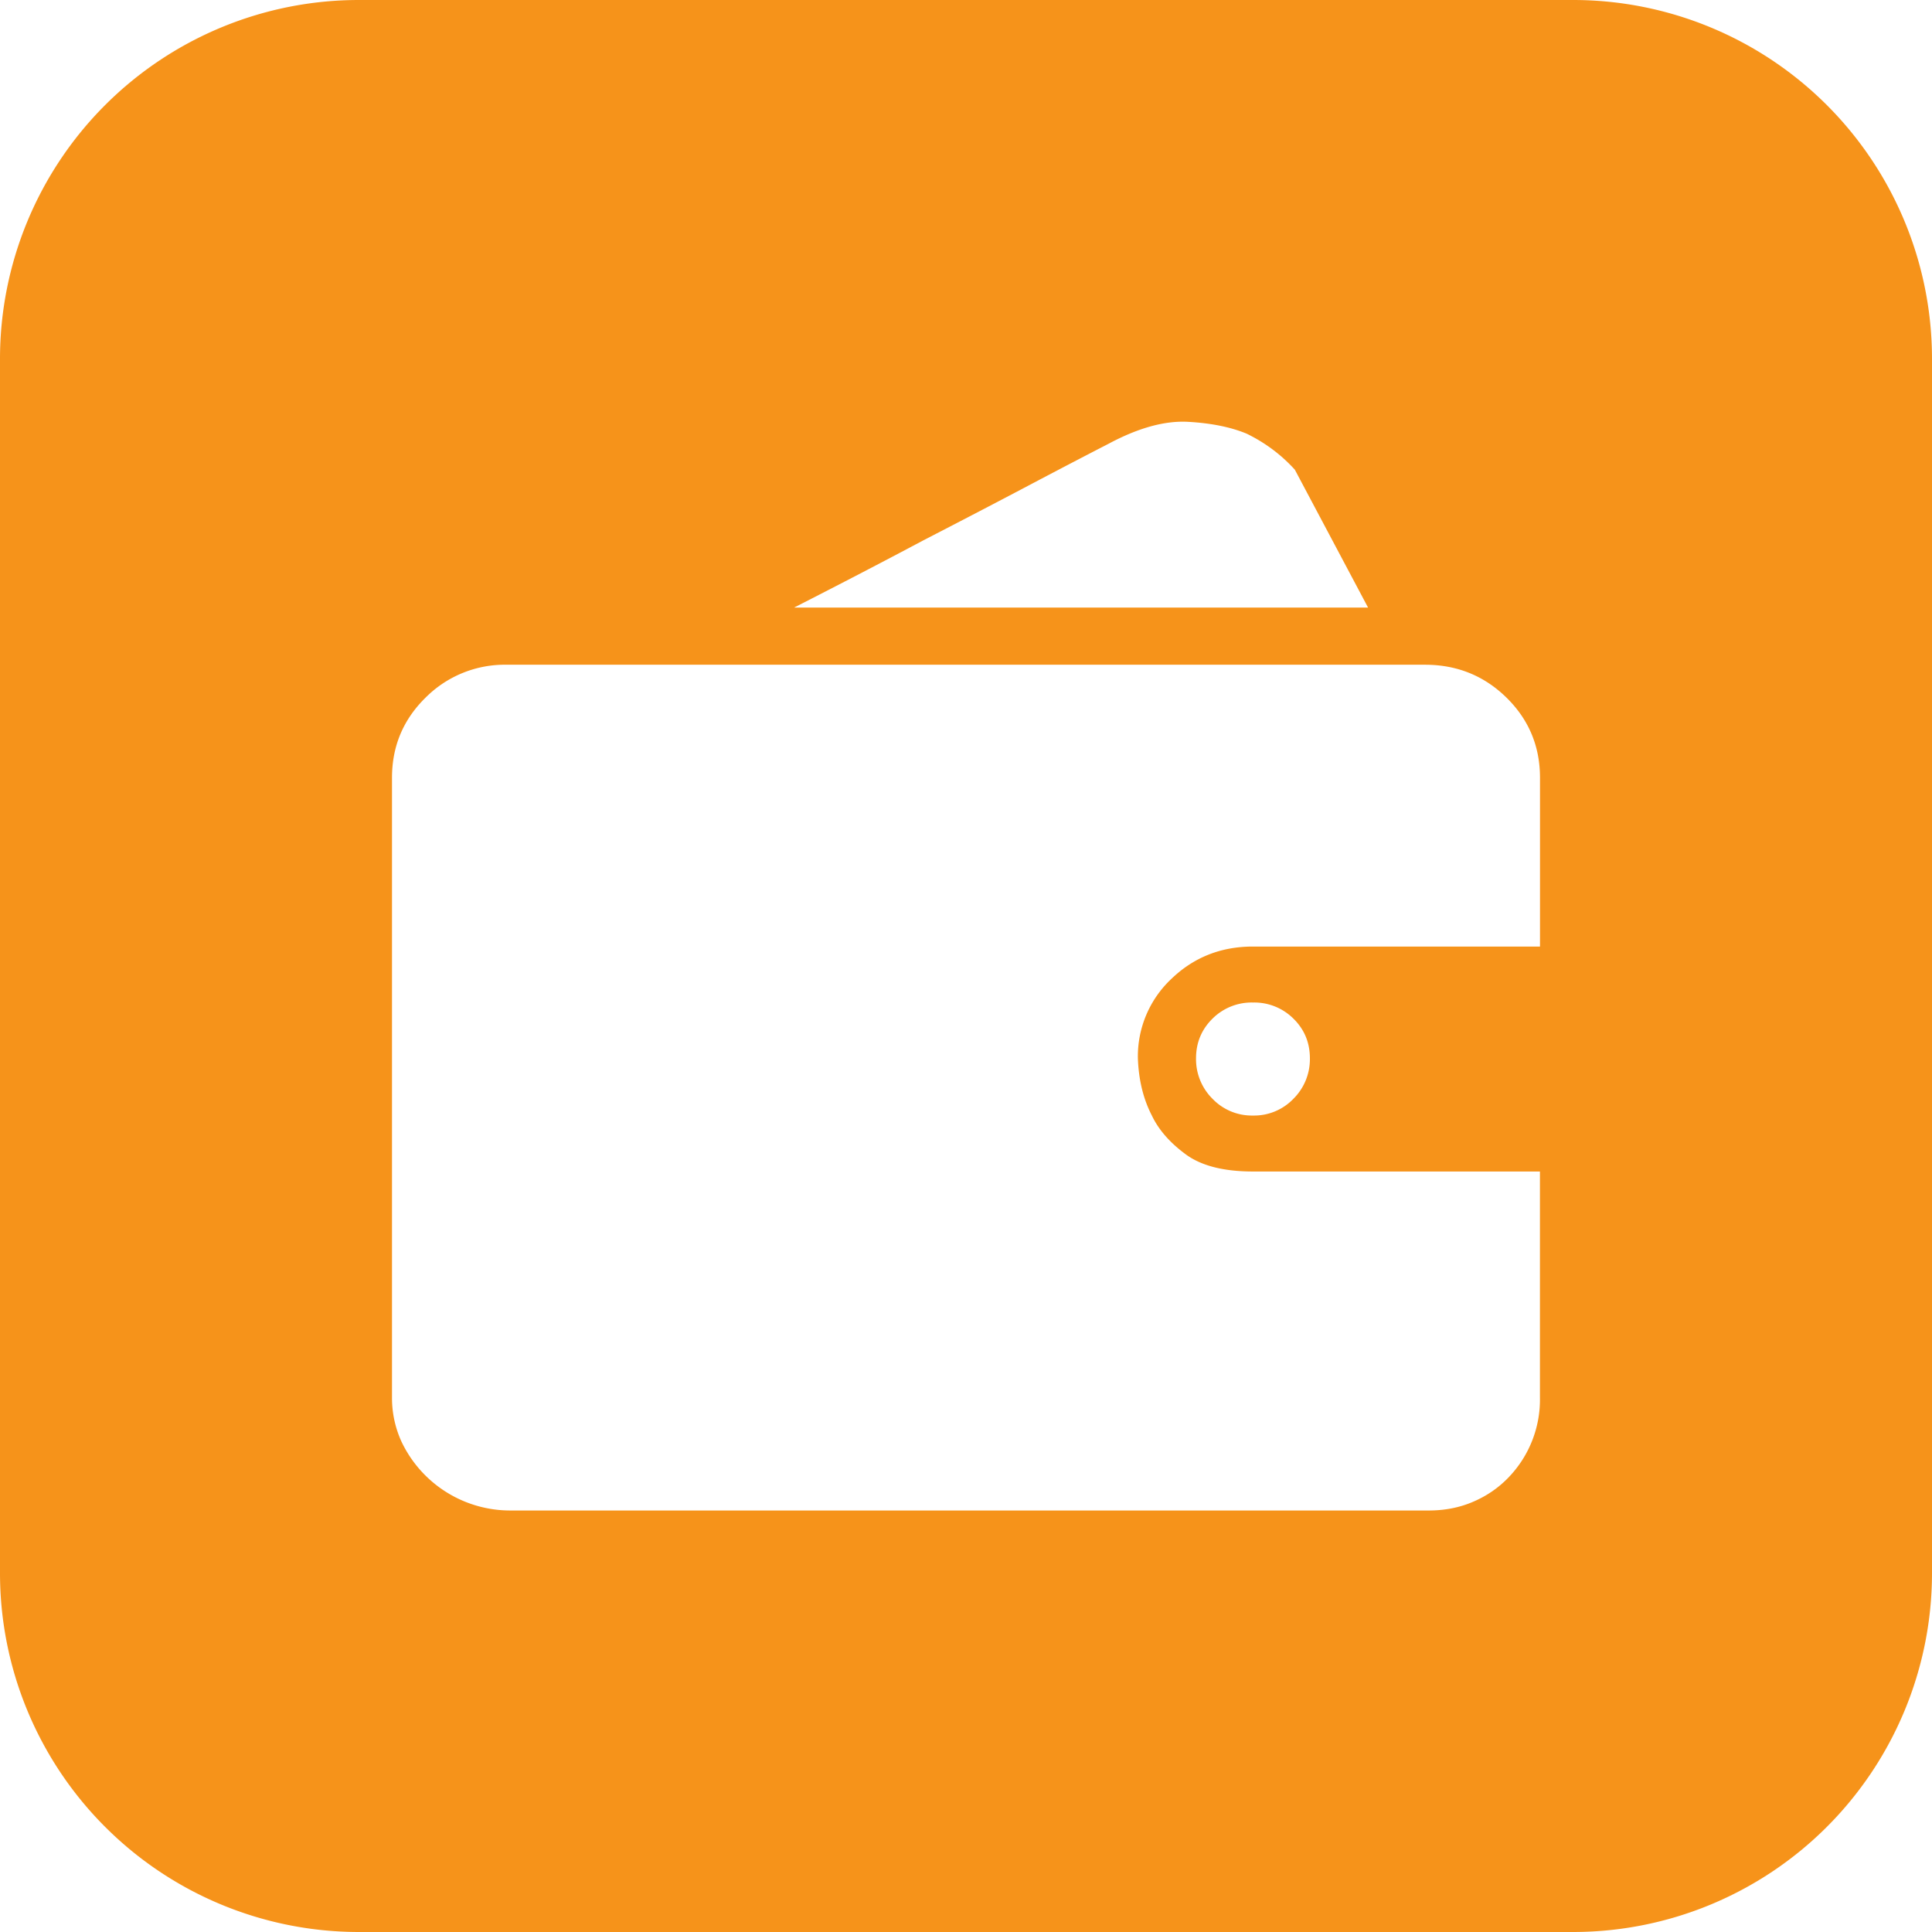 <?xml version="1.0" standalone="no"?><!DOCTYPE svg PUBLIC "-//W3C//DTD SVG 1.1//EN" "http://www.w3.org/Graphics/SVG/1.1/DTD/svg11.dtd"><svg t="1584700089678" class="icon" viewBox="0 0 1024 1024" version="1.1" xmlns="http://www.w3.org/2000/svg" p-id="13025" xmlns:xlink="http://www.w3.org/1999/xlink" width="16" height="16"><defs><style type="text/css"></style></defs><path d="M833.809 0H190.191A190.191 190.191 0 0 0 0 190.191v643.584A190.225 190.225 0 0 0 190.191 1024h643.584A190.259 190.259 0 0 0 1024 833.809V190.191A190.225 190.225 0 0 0 833.809 0zM489.233 286.481c18.773-9.694 37.308-19.319 55.603-28.979 18.295-9.66 32.631-17.101 42.906-22.391 15.667-8.363 29.594-12.186 41.882-11.537 12.254 0.683 22.665 2.765 31.13 6.281 9.865 4.813 18.33 11.162 25.532 19.081l38.81 73.079h-304.196c24.098-12.288 46.899-24.132 68.335-35.533z m326.963 215.211h-152.064c-16.998 0-31.403 5.7-43.281 17.135a56.32 56.32 0 0 0-17.749 42.155c0.41 11.401 2.867 21.504 7.407 30.276 3.55 7.475 9.455 14.268 17.749 20.412 8.26 6.178 20.207 9.25 35.874 9.25h152.064V740.693a59.392 59.392 0 0 1-16.725 42.462c-5.325 5.53-11.605 9.796-18.739 12.834-7.134 3.072-14.985 4.608-23.518 4.608H270.78a63.795 63.795 0 0 1-57.993-36.523 55.637 55.637 0 0 1-5.018-23.381v-328.465c0-16.691 5.939-30.822 17.783-42.462a59.29 59.29 0 0 1 43.213-17.442h486.502c16.93 0 31.334 5.803 43.213 17.442 11.81 11.605 17.749 25.771 17.749 42.462v89.463z m-121.924 59.29a29.559 29.559 0 0 1-8.738 21.402 28.843 28.843 0 0 1-21.402 8.875 28.877 28.877 0 0 1-21.47-8.875 29.559 29.559 0 0 1-8.738-21.402c0-8.363 2.935-15.36 8.738-21.094a29.389 29.389 0 0 1 21.47-8.533 29.355 29.355 0 0 1 21.402 8.533c5.803 5.7 8.738 12.698 8.738 21.094z" fill="#f6931a" p-id="13026"></path></svg>